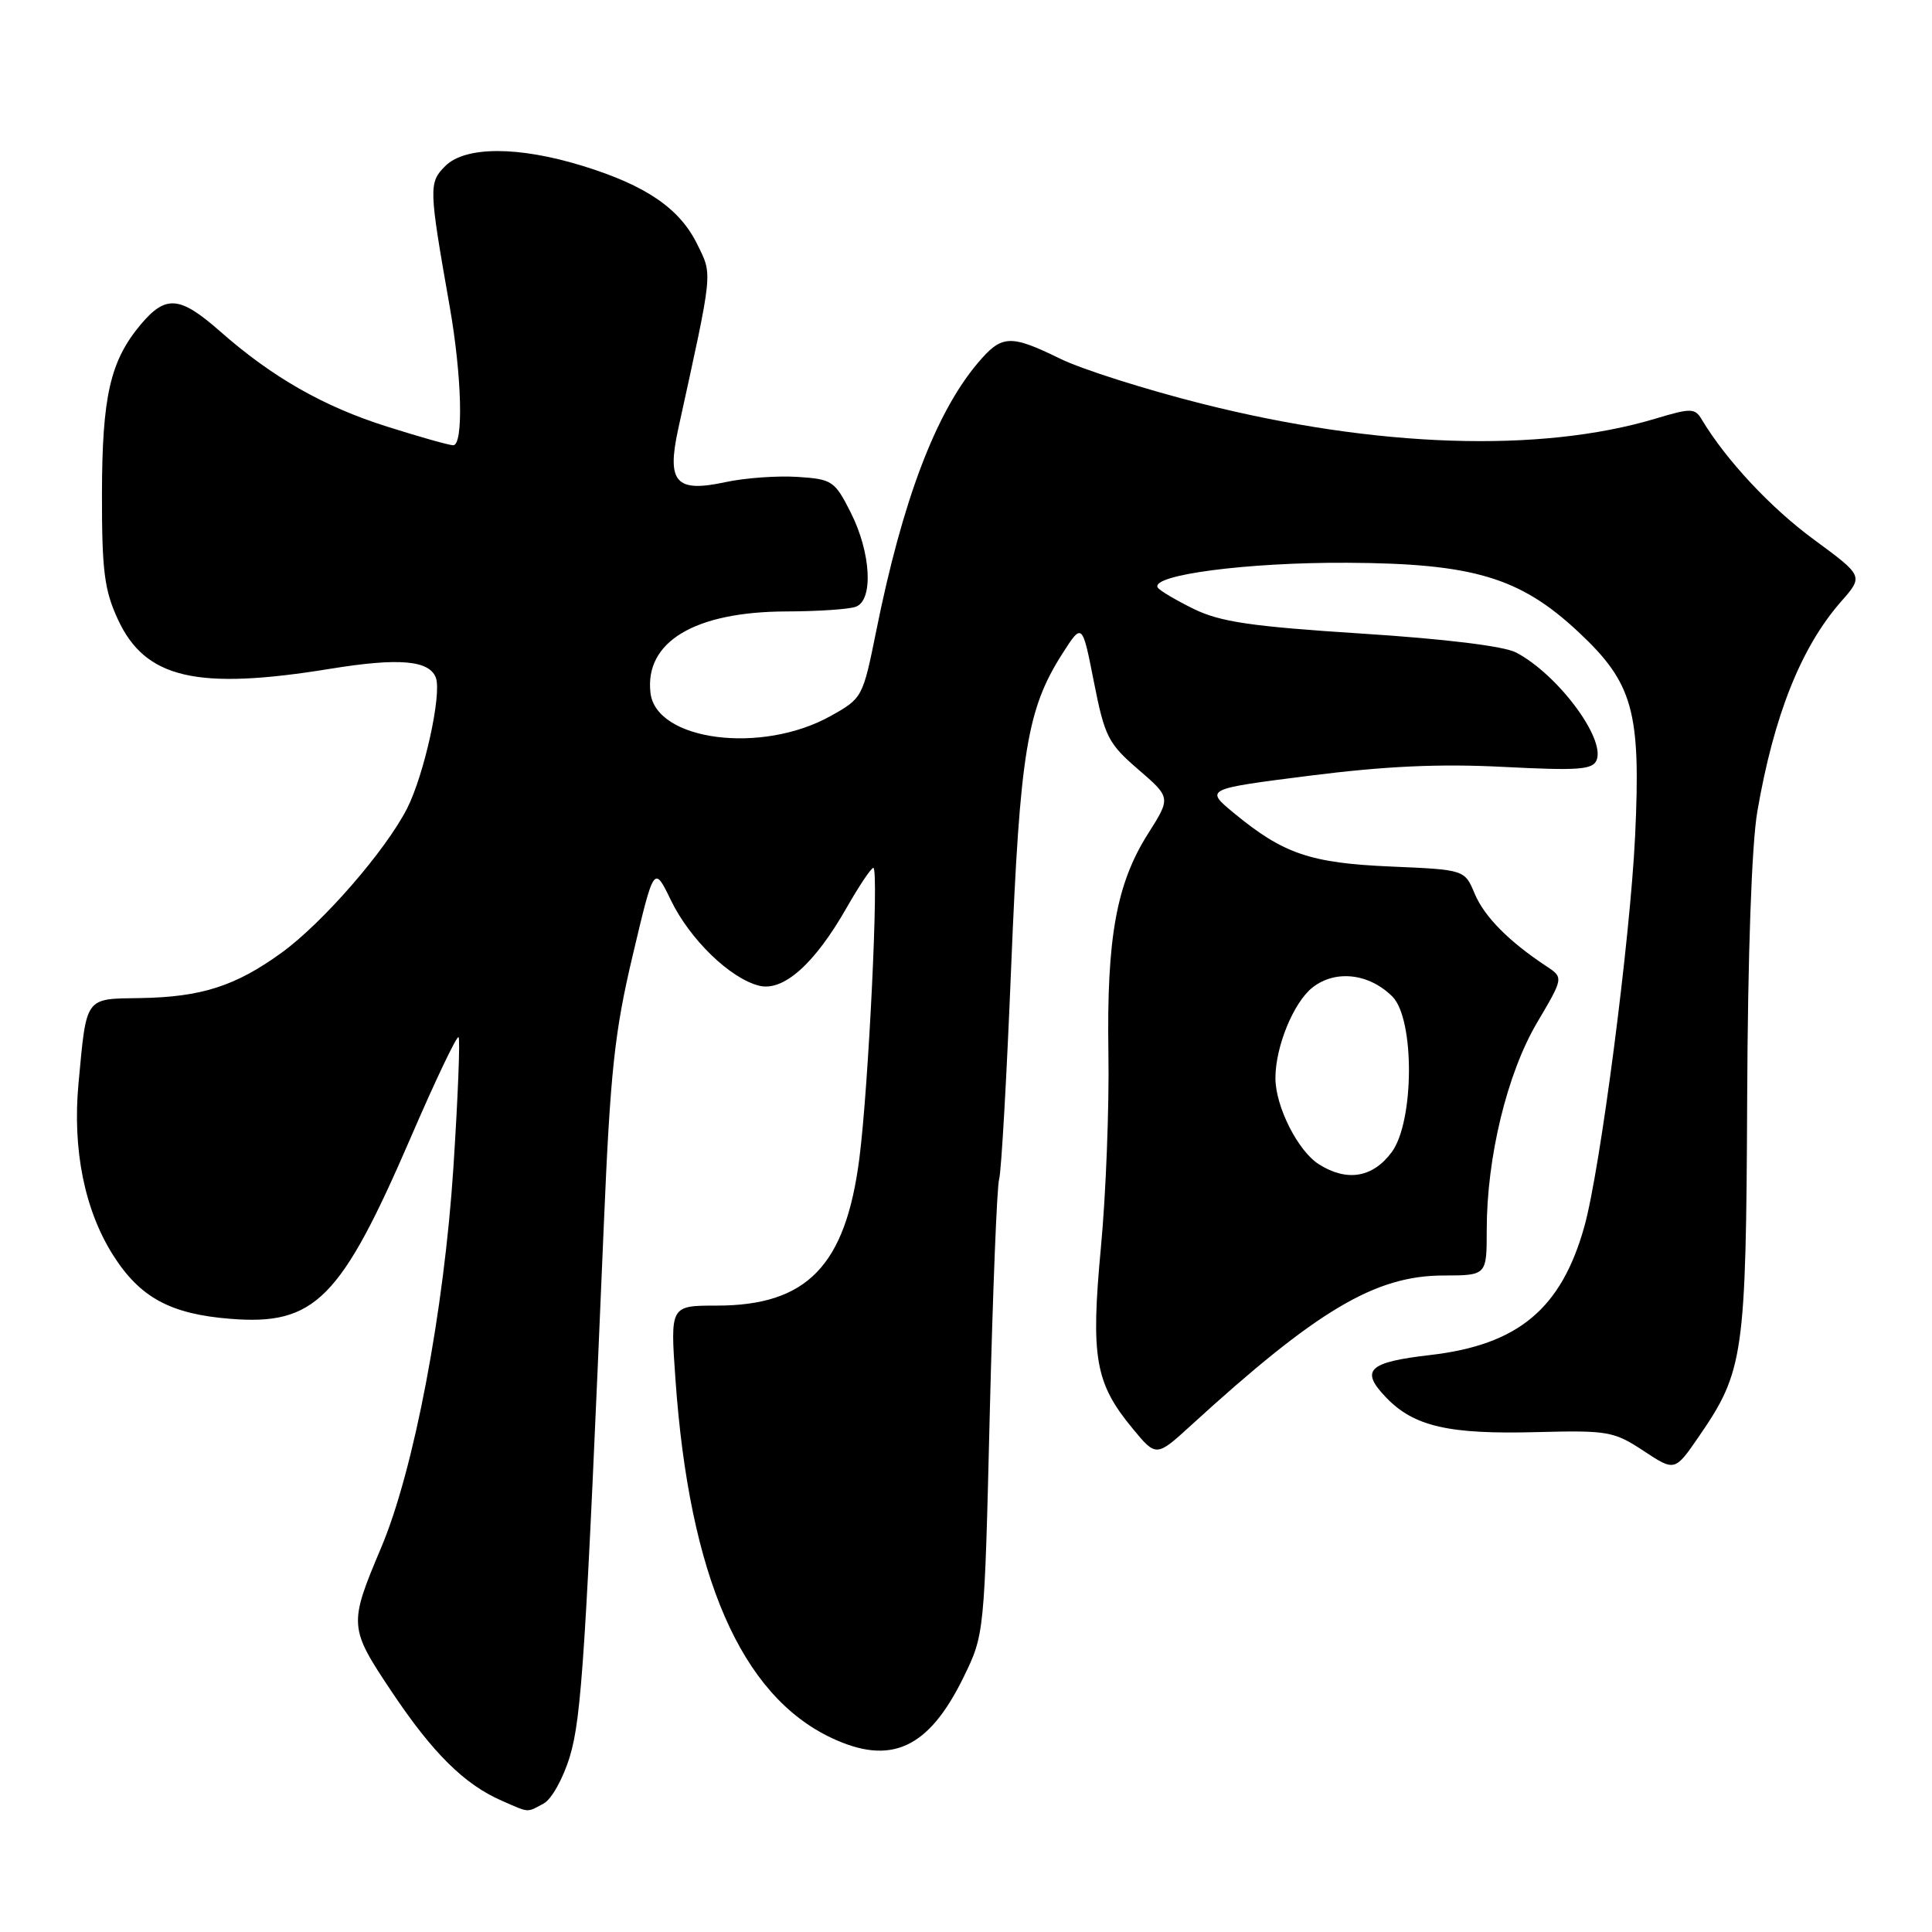 <?xml version="1.0" encoding="UTF-8" standalone="no"?>
<!DOCTYPE svg PUBLIC "-//W3C//DTD SVG 1.1//EN" "http://www.w3.org/Graphics/SVG/1.1/DTD/svg11.dtd" >
<svg xmlns="http://www.w3.org/2000/svg" xmlns:xlink="http://www.w3.org/1999/xlink" version="1.1" viewBox="0 0 256 256">
 <g >
 <path fill="currentColor"
d=" M 72.03 238.98 C 73.09 238.42 74.63 235.64 75.51 232.73 C 77.07 227.55 77.62 218.94 80.00 162.50 C 80.87 141.95 81.42 136.79 83.84 126.58 C 86.66 114.66 86.66 114.66 88.90 119.29 C 91.41 124.48 96.75 129.65 100.58 130.61 C 103.80 131.42 107.95 127.72 112.20 120.25 C 113.85 117.36 115.43 115.00 115.72 115.00 C 116.49 115.00 115.09 144.03 113.87 153.50 C 112.04 167.74 106.93 173.00 94.95 173.00 C 88.81 173.00 88.81 173.00 89.50 182.75 C 91.33 208.84 98.18 224.61 110.15 230.27 C 118.03 234.00 123.04 231.71 127.66 222.27 C 130.44 216.58 130.44 216.58 131.15 187.29 C 131.55 171.17 132.10 157.21 132.39 156.25 C 132.68 155.29 133.40 142.57 133.99 128.00 C 135.15 99.67 136.08 93.97 140.76 86.63 C 143.40 82.50 143.40 82.50 144.95 90.37 C 146.38 97.62 146.85 98.53 150.83 101.96 C 155.15 105.69 155.15 105.69 152.12 110.47 C 147.93 117.09 146.63 124.27 146.87 139.50 C 146.99 146.65 146.54 158.24 145.88 165.25 C 144.51 179.87 145.10 183.27 150.08 189.29 C 153.21 193.08 153.21 193.08 157.90 188.79 C 174.55 173.59 182.22 169.03 191.25 169.01 C 197.00 169.00 197.00 169.00 197.00 162.96 C 197.00 153.35 199.70 142.24 203.66 135.52 C 207.19 129.54 207.19 129.54 204.89 128.02 C 199.92 124.74 196.67 121.45 195.40 118.41 C 194.07 115.24 194.07 115.24 184.29 114.82 C 173.63 114.36 170.06 113.14 163.53 107.76 C 159.64 104.55 159.64 104.55 173.57 102.78 C 183.61 101.51 190.78 101.18 199.24 101.62 C 209.23 102.13 211.07 101.99 211.57 100.69 C 212.69 97.76 206.36 89.33 200.89 86.46 C 199.27 85.61 191.46 84.66 180.39 83.95 C 165.79 83.01 161.71 82.41 158.18 80.69 C 155.80 79.52 153.66 78.25 153.41 77.86 C 152.38 76.19 165.24 74.50 178.50 74.57 C 195.22 74.65 201.42 76.51 209.15 83.74 C 216.41 90.53 217.44 94.25 216.66 110.80 C 216.00 124.50 212.05 154.96 209.94 162.50 C 206.89 173.43 201.17 178.20 189.50 179.55 C 181.28 180.50 180.19 181.55 183.66 185.17 C 187.36 189.02 191.95 190.08 203.71 189.76 C 213.04 189.52 213.85 189.66 217.77 192.24 C 221.92 194.98 221.92 194.98 225.10 190.36 C 231.06 181.70 231.36 179.62 231.51 145.50 C 231.59 126.45 232.11 111.80 232.86 107.50 C 235.05 94.78 238.67 85.72 243.97 79.69 C 246.92 76.33 246.92 76.33 240.37 71.51 C 234.64 67.31 228.73 60.98 225.50 55.60 C 224.58 54.06 224.09 54.05 219.33 55.48 C 204.11 60.04 182.42 59.33 159.32 53.51 C 151.80 51.62 143.33 48.93 140.48 47.53 C 133.83 44.28 132.73 44.34 129.53 48.14 C 123.95 54.77 119.57 66.37 116.10 83.63 C 114.33 92.40 114.27 92.53 110.07 94.87 C 100.94 99.98 86.92 98.17 86.19 91.80 C 85.41 85.04 92.05 81.06 104.17 81.02 C 108.39 81.01 112.55 80.73 113.42 80.39 C 115.75 79.50 115.41 73.25 112.75 67.96 C 110.60 63.70 110.28 63.49 105.65 63.19 C 102.98 63.02 98.70 63.33 96.15 63.88 C 89.54 65.31 88.32 63.93 89.87 56.82 C 94.53 35.56 94.43 36.54 92.39 32.37 C 90.06 27.62 85.62 24.58 77.23 21.99 C 68.68 19.35 61.64 19.36 58.99 22.01 C 56.79 24.21 56.82 24.90 59.58 40.58 C 61.21 49.83 61.44 59.00 60.05 59.00 C 59.53 59.00 55.59 57.89 51.30 56.53 C 42.88 53.88 36.05 49.98 29.11 43.86 C 23.83 39.22 21.97 39.06 18.67 42.97 C 14.60 47.82 13.53 52.49 13.51 65.50 C 13.50 75.63 13.83 78.21 15.62 82.07 C 19.24 89.91 26.05 91.50 43.75 88.62 C 52.85 87.14 56.86 87.48 57.75 89.79 C 58.57 91.93 56.21 102.66 53.94 107.13 C 51.08 112.72 42.80 122.25 37.34 126.22 C 31.21 130.67 26.68 132.12 18.57 132.25 C 11.19 132.36 11.48 131.96 10.40 143.59 C 9.59 152.33 11.21 160.36 14.99 166.32 C 18.55 171.93 22.57 174.12 30.52 174.75 C 41.72 175.65 45.15 172.20 54.45 150.67 C 57.69 143.16 60.53 137.20 60.76 137.43 C 60.99 137.65 60.68 145.41 60.08 154.67 C 58.84 173.75 54.85 194.80 50.51 205.06 C 46.18 215.31 46.21 215.65 51.95 224.23 C 57.34 232.29 61.54 236.45 66.50 238.61 C 70.20 240.23 69.76 240.20 72.03 238.98 Z  M 174.77 154.28 C 171.98 152.52 169.00 146.62 169.00 142.85 C 169.00 138.69 171.40 132.83 173.91 130.85 C 176.95 128.46 181.41 128.97 184.50 132.05 C 187.47 135.03 187.41 148.63 184.40 152.68 C 181.89 156.05 178.49 156.62 174.77 154.28 Z "/>
</g>
</svg>